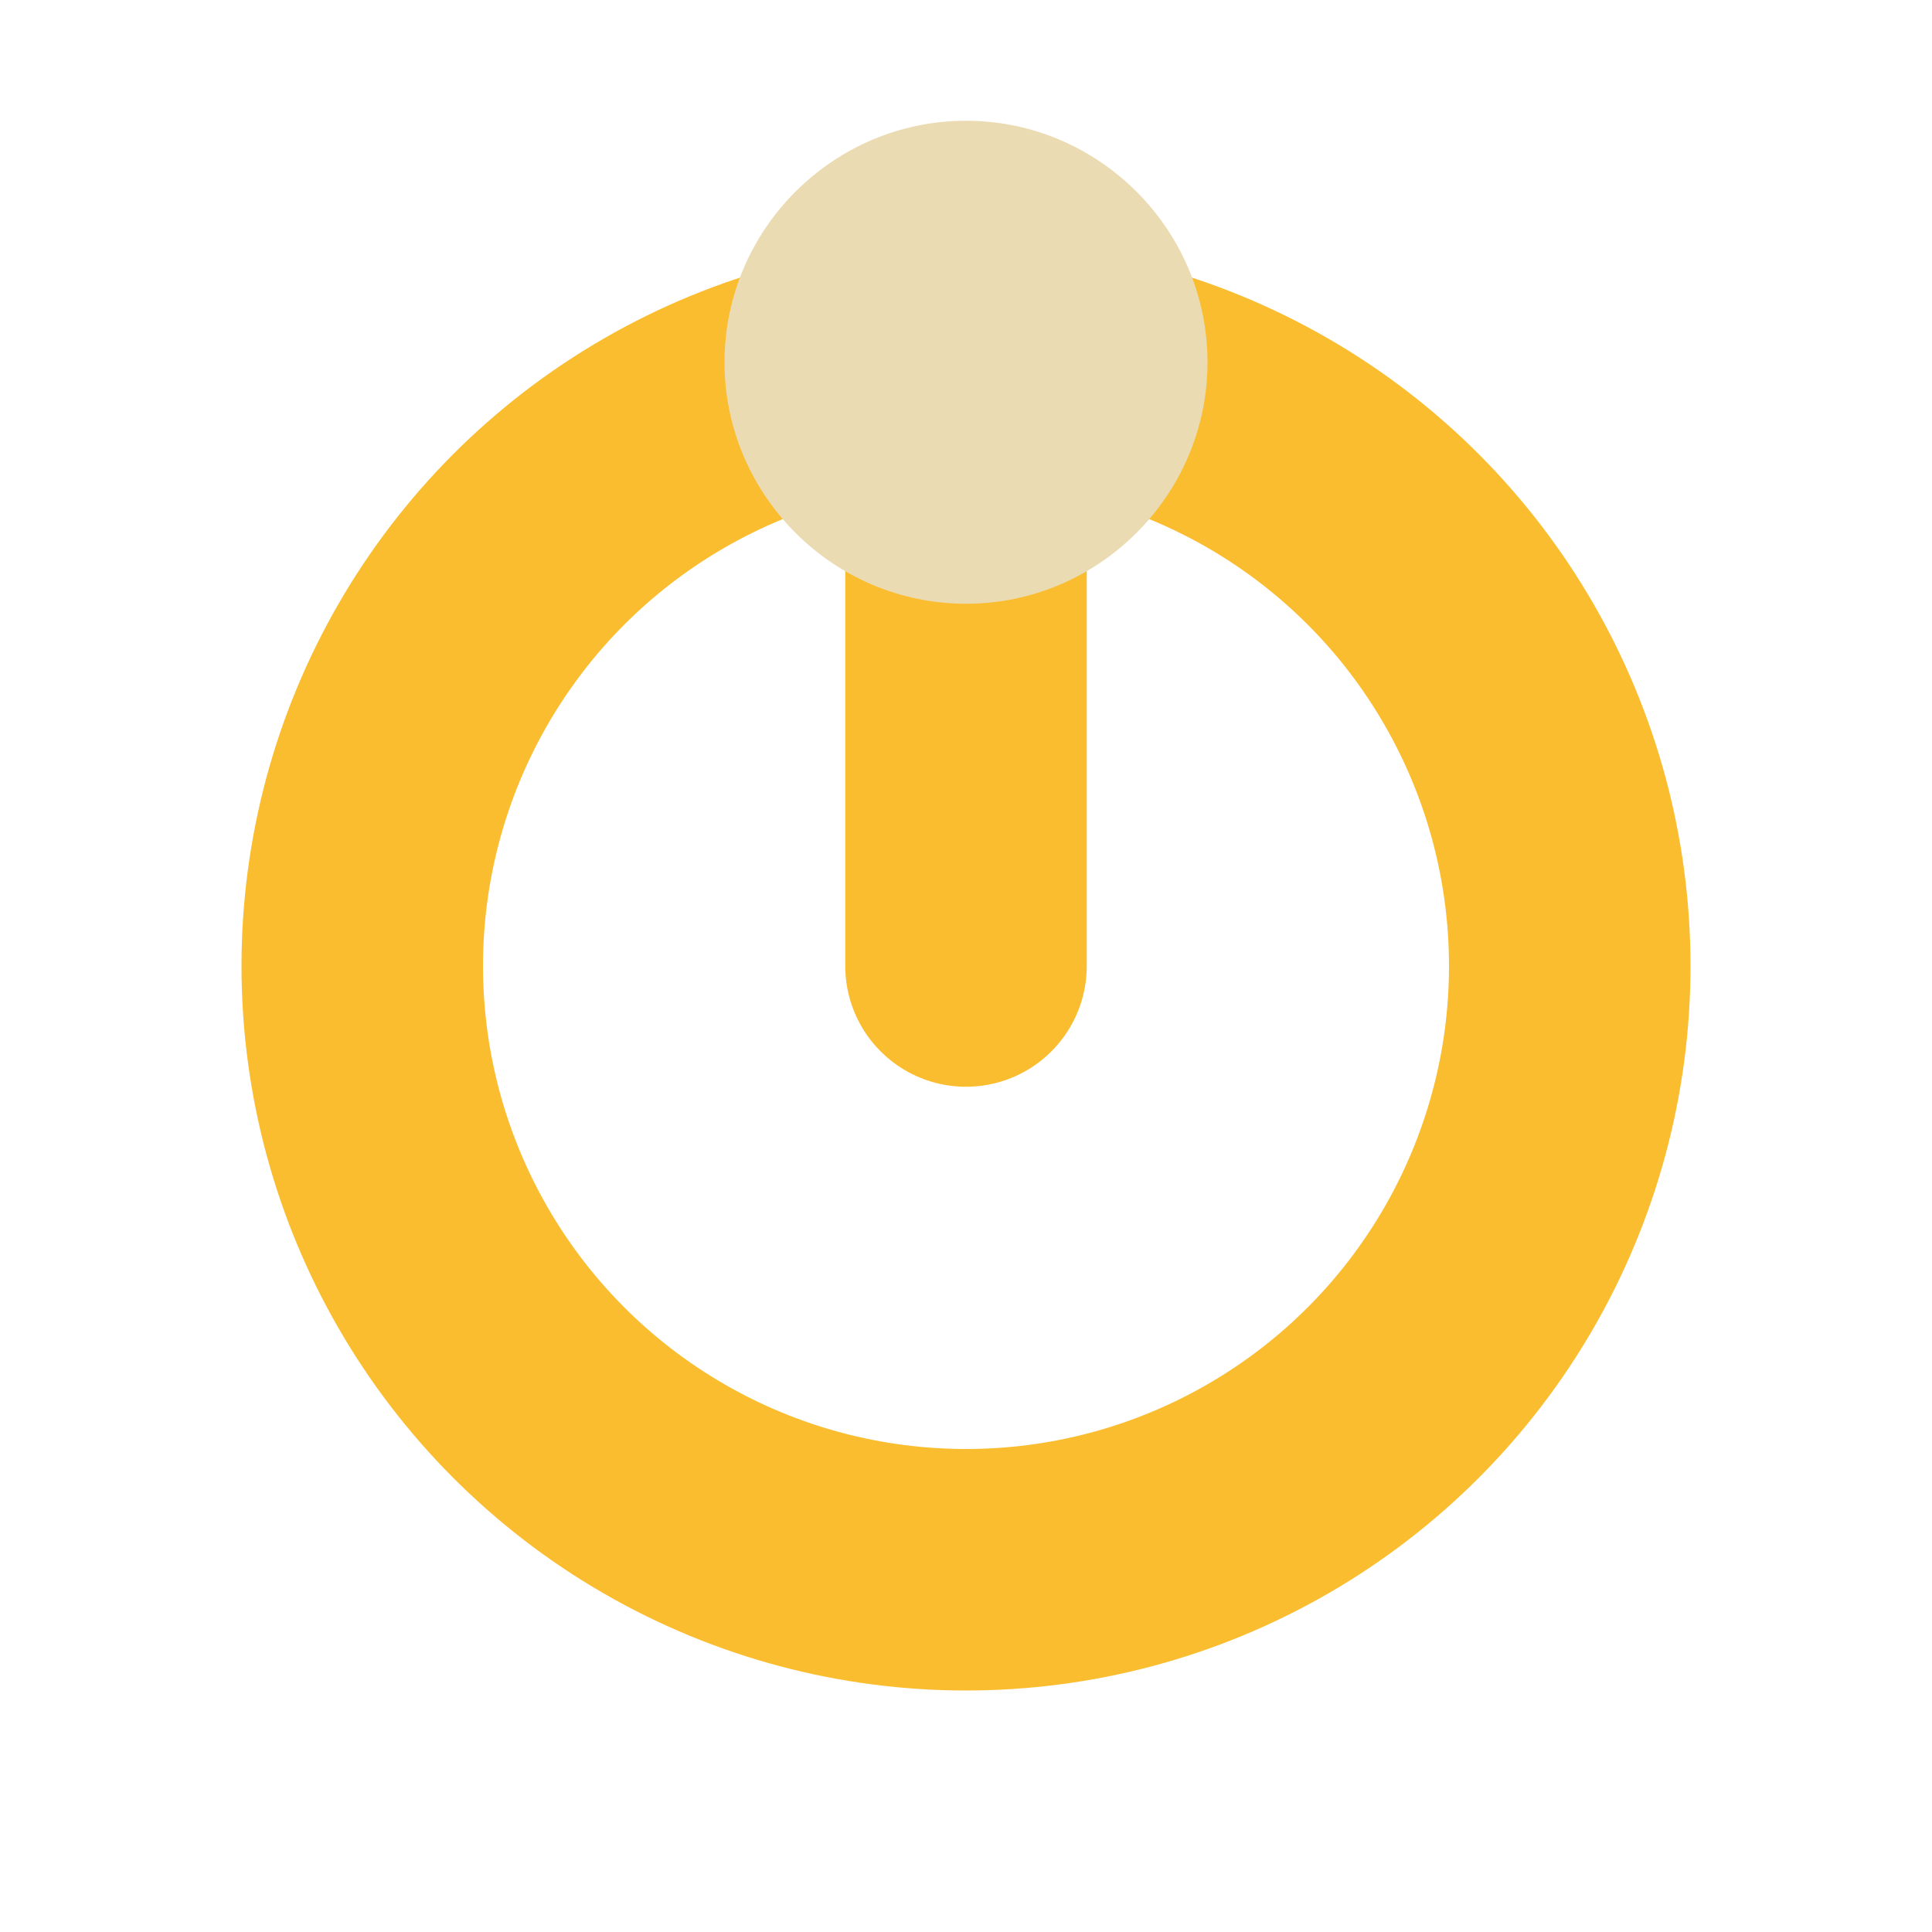 <svg enable-background="new 0 0 16 16" viewBox="0 0 16 16" xmlns="http://www.w3.org/2000/svg"><circle cx="8" cy="8" fill="none" r="5" stroke="#fabd2f" stroke-miterlimit="10" stroke-width="2"/><path d="m8 8v-5" fill="none" stroke="#fabd2f" stroke-linecap="round" stroke-miterlimit="10" stroke-width="2"/><path d="m8 1c-1.1 0-2 .9-2 2s.9 2 2 2 2-.9 2-2-.9-2-2-2z" fill="#ebdbb2"/></svg>